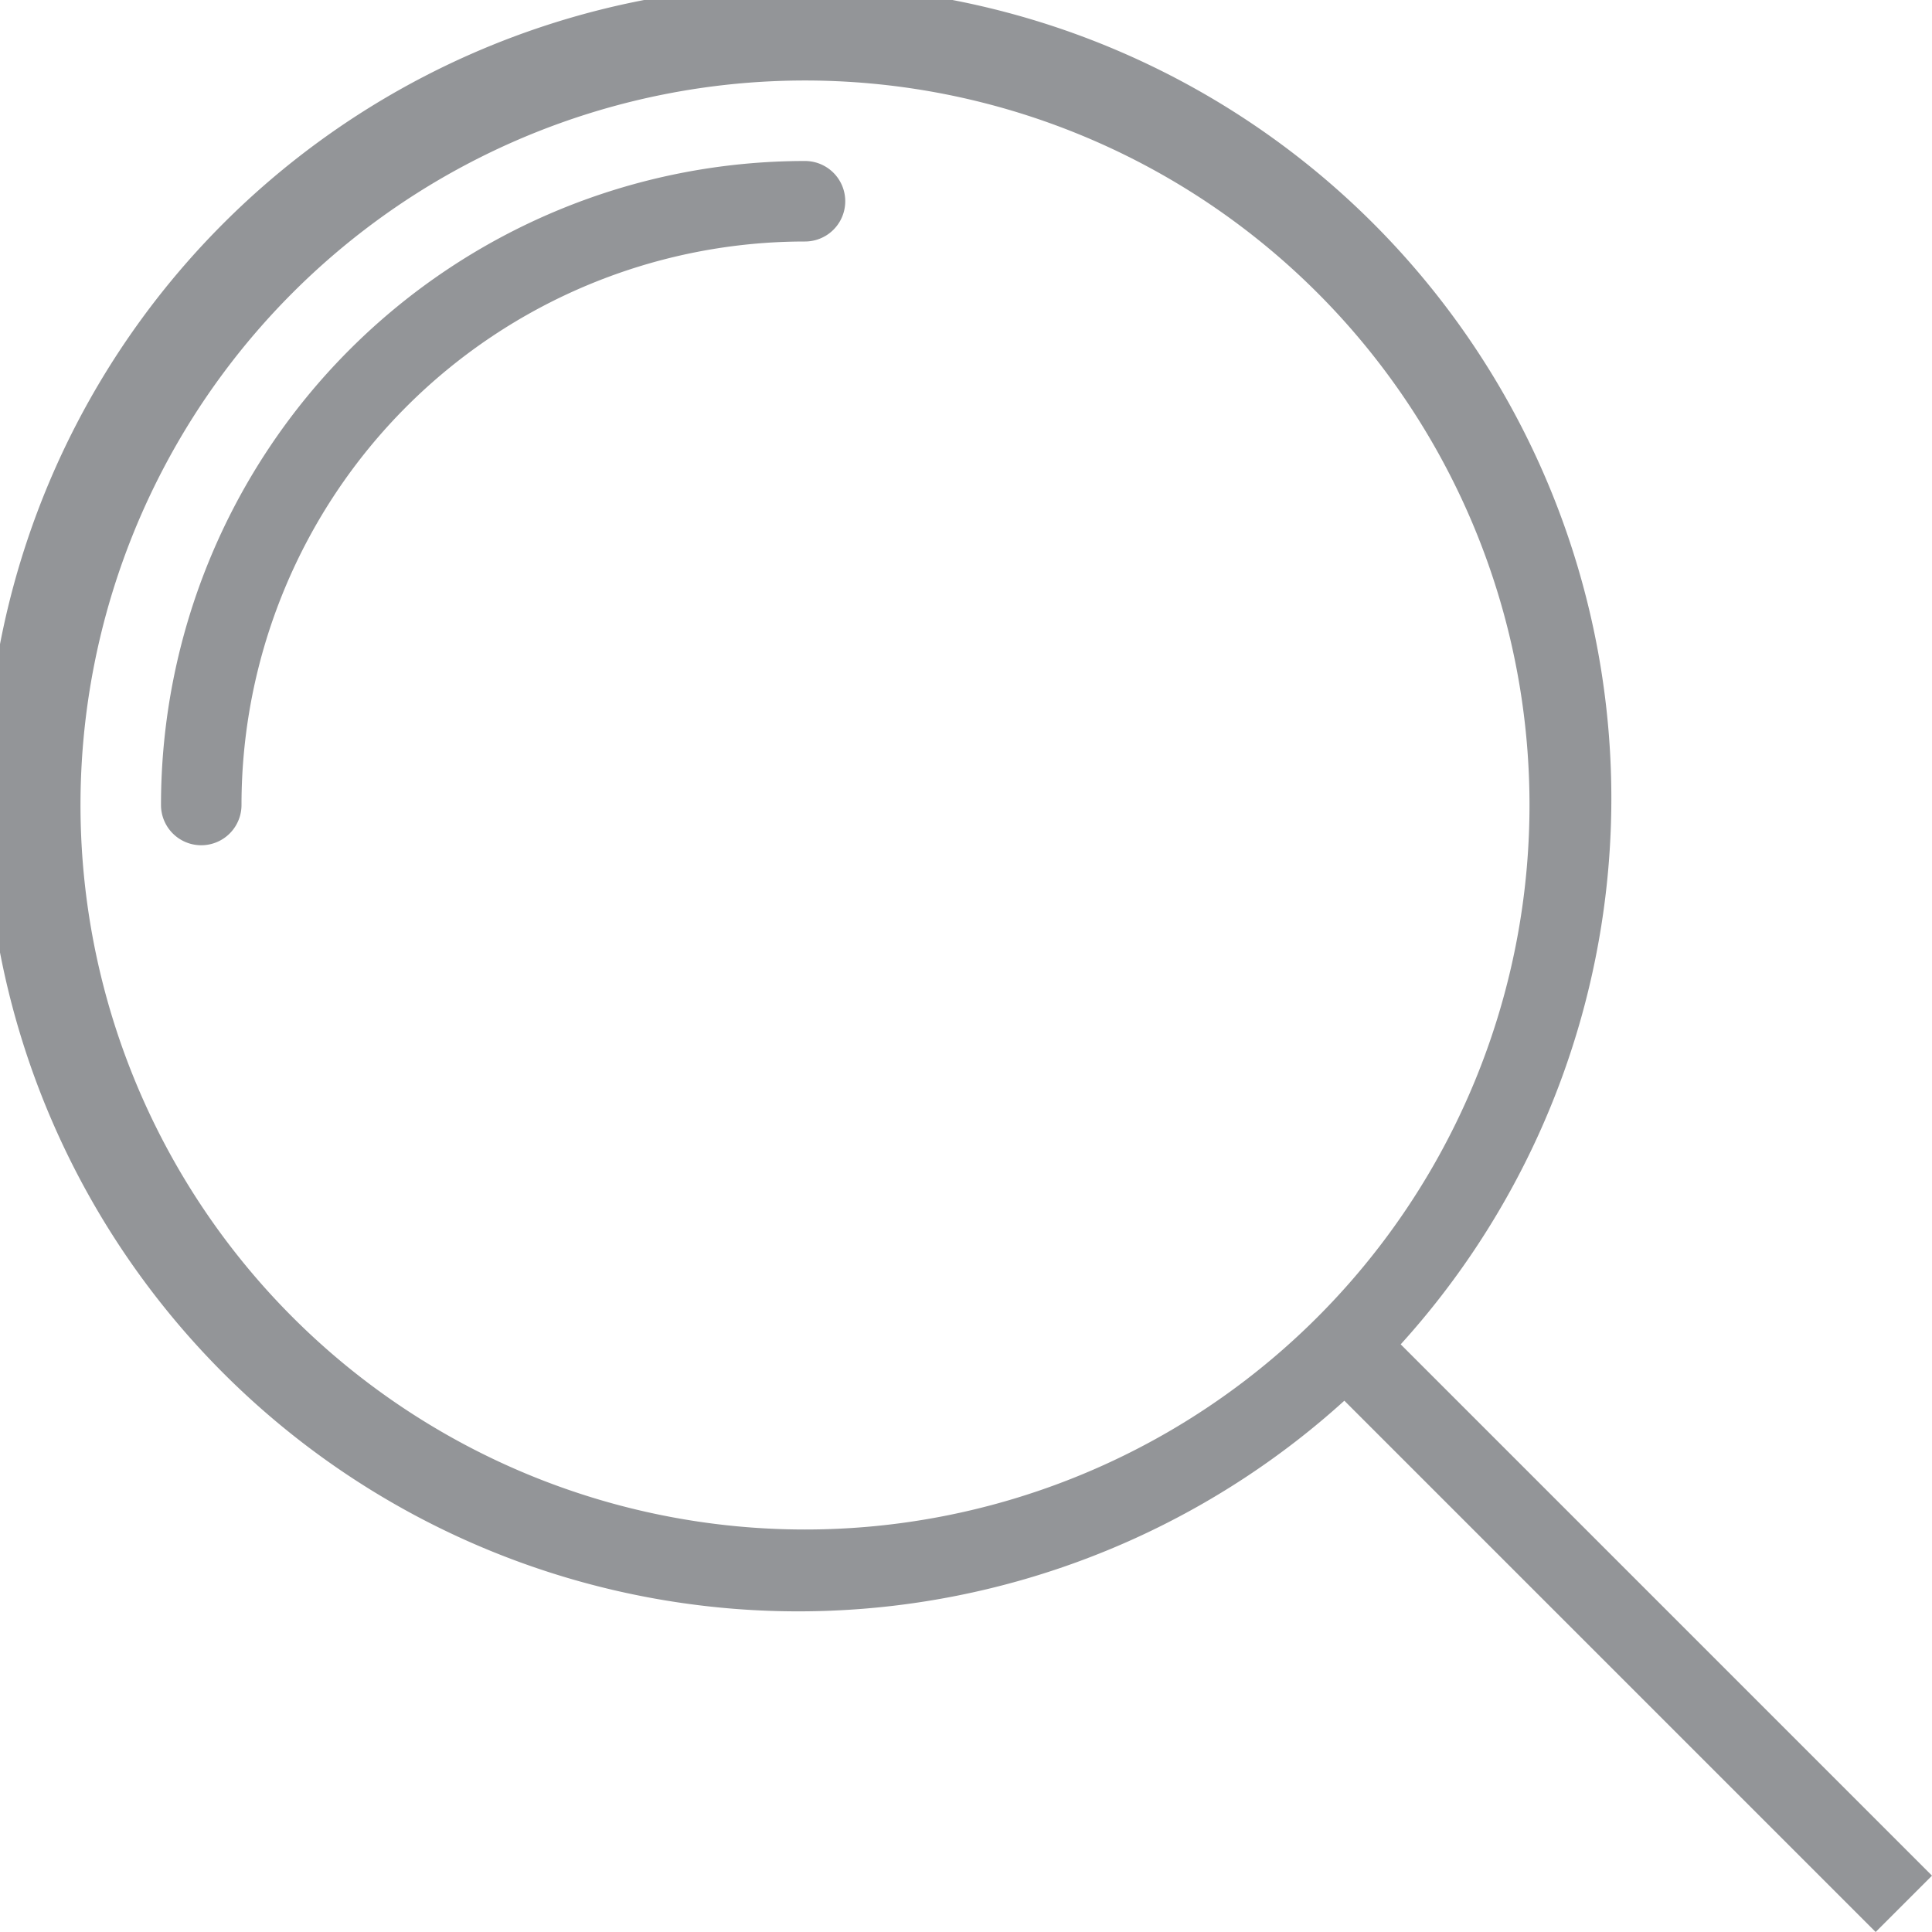 <svg xmlns="http://www.w3.org/2000/svg" viewBox="0 0 24 24"><title>tocheck2</title><path d="M10 2a8 8 0 0 0-8 8 .5.5 0 1 0 1 0 7 7 0 0 1 7-7 .5.5 0 1 0 0-1z" stroke-width="2" fill="#939598"/><path d="M17.4 16.7a10.1 10.1 0 1 0-.7.7l6.6 6.6.7-.7zM10 19a9 9 0 1 1 9-9 9 9 0 0 1-9 9z" stroke-width="2" fill="#939598"/></svg>